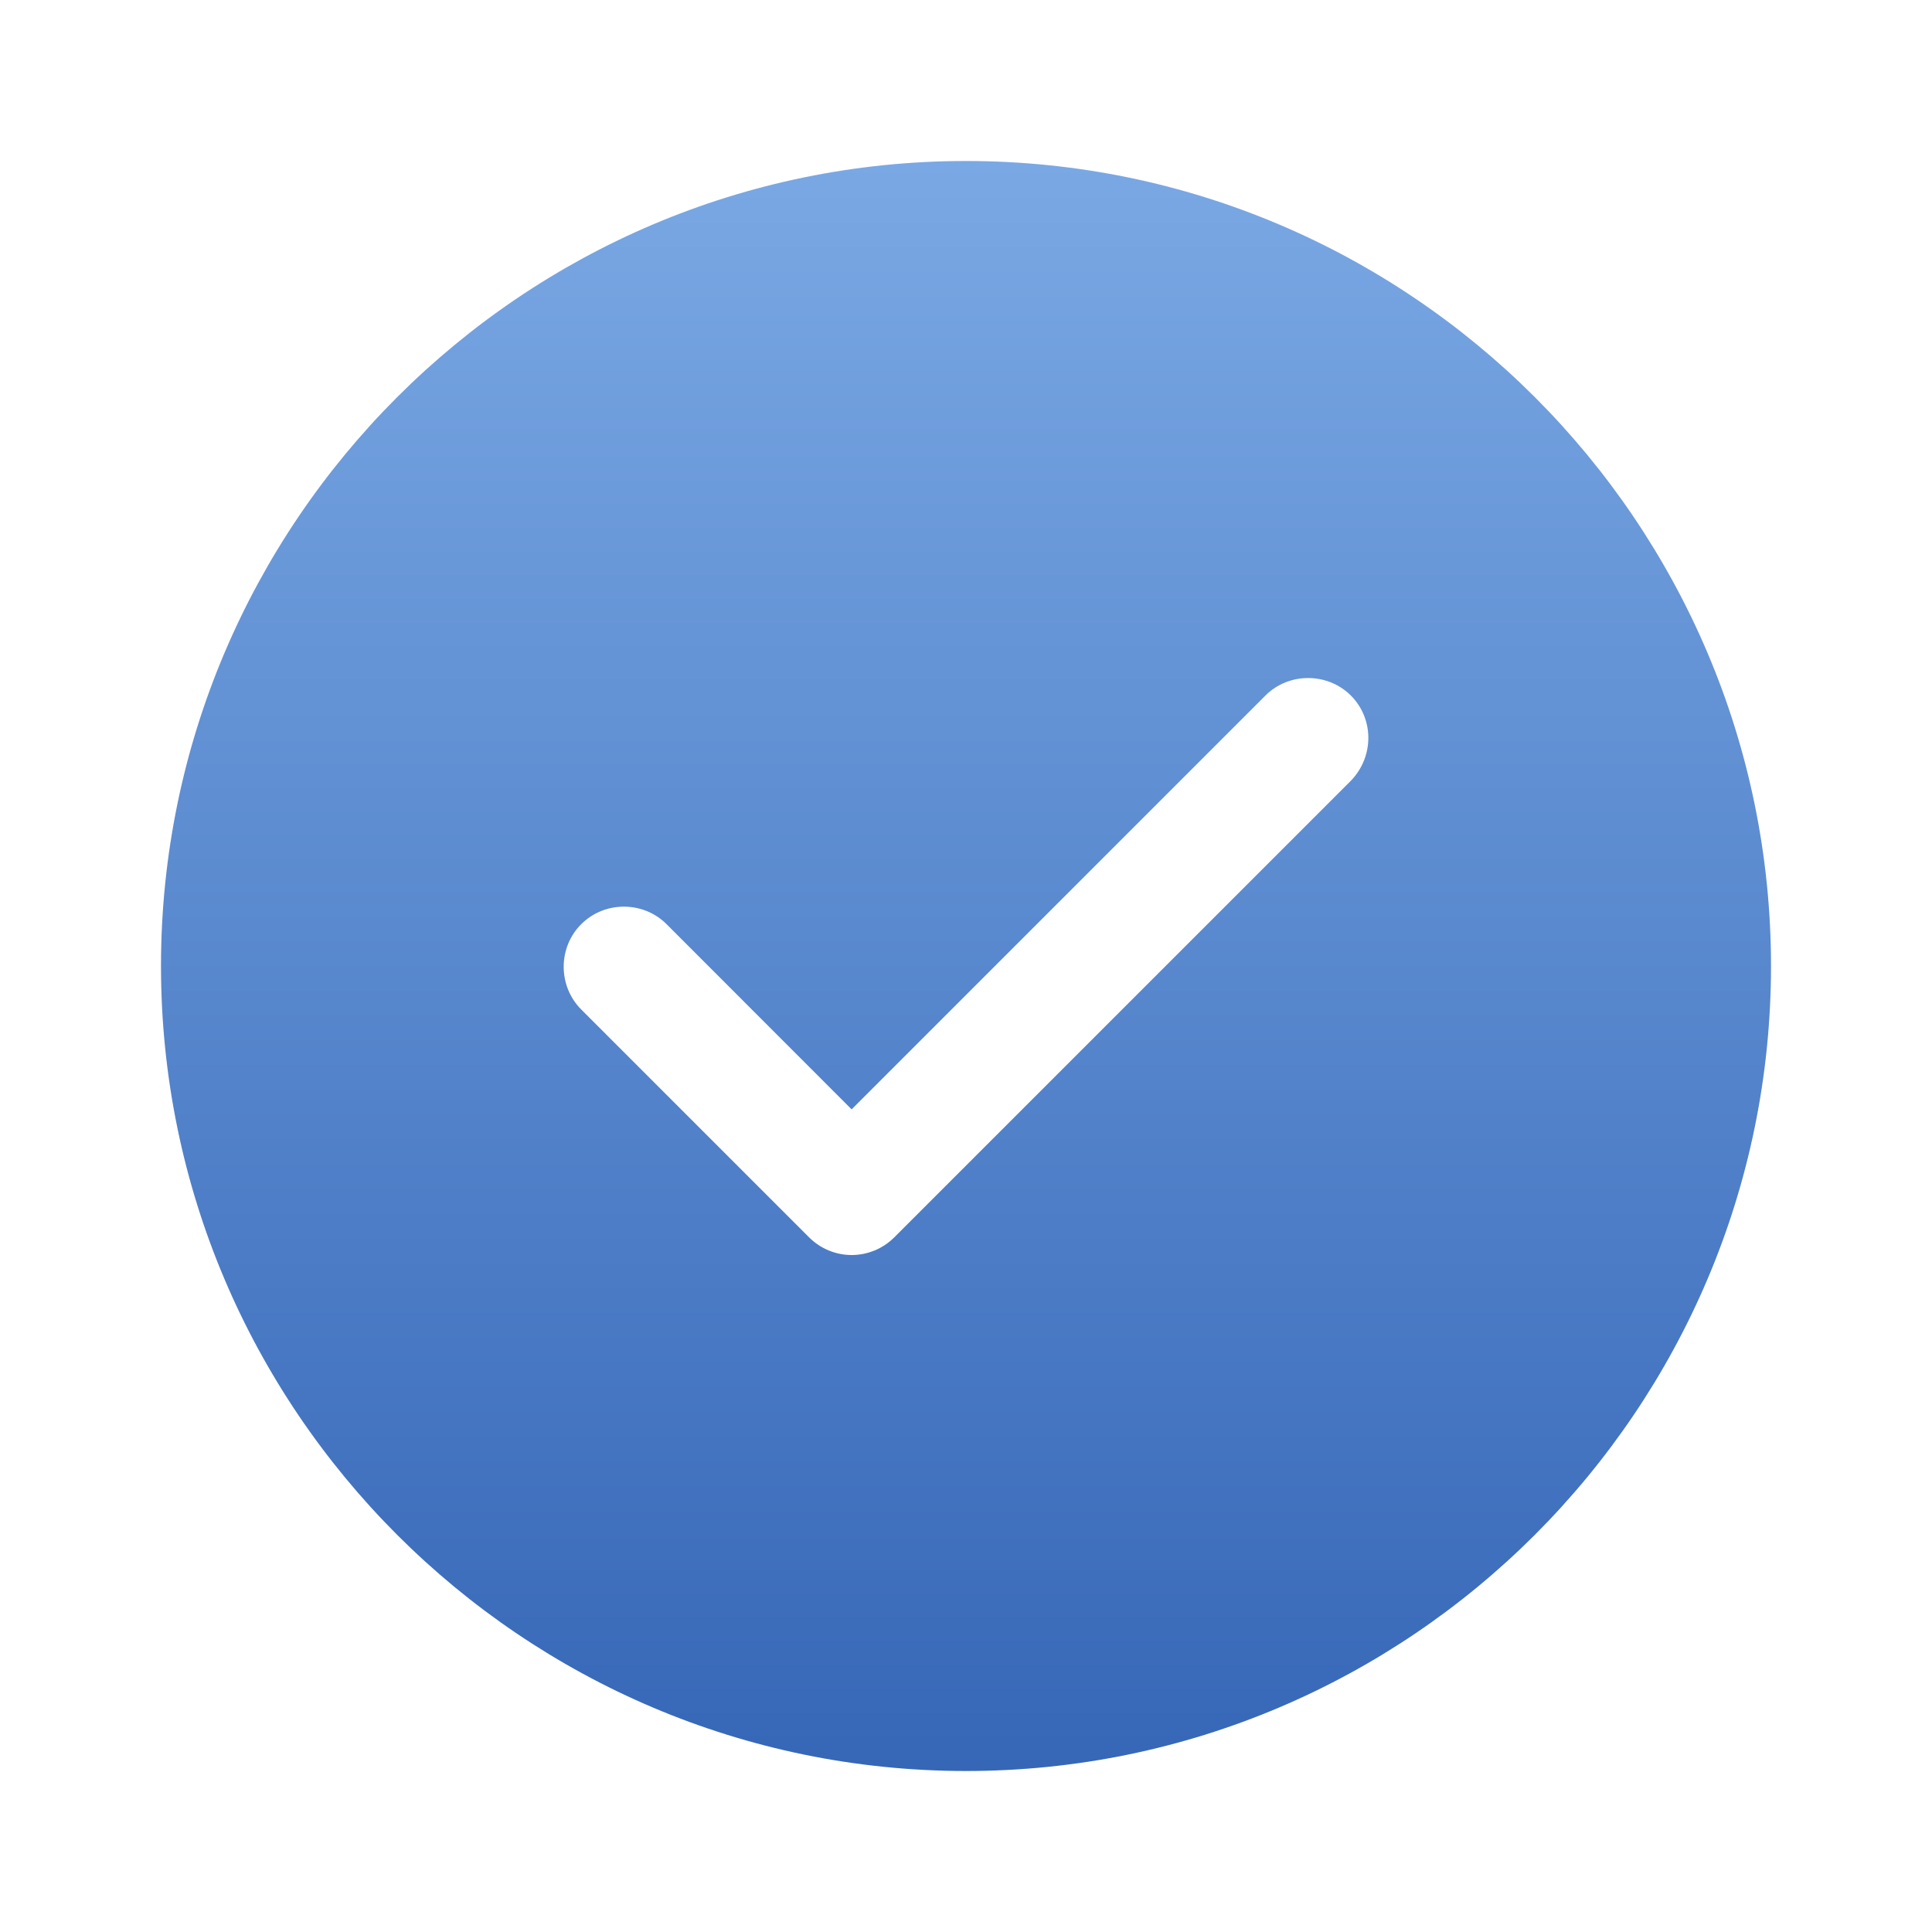 <svg width="15" height="15" viewBox="0 0 15 15" fill="none" xmlns="http://www.w3.org/2000/svg">
<path d="M7.5 1.25C4.056 1.25 1.25 4.056 1.25 7.5C1.25 10.944 4.056 13.75 7.5 13.75C10.944 13.75 13.75 10.944 13.75 7.5C13.75 4.056 10.944 1.25 7.5 1.25ZM10.488 6.062L6.944 9.606C6.856 9.694 6.737 9.744 6.612 9.744C6.487 9.744 6.369 9.694 6.281 9.606L4.513 7.838C4.331 7.656 4.331 7.356 4.513 7.175C4.694 6.994 4.994 6.994 5.175 7.175L6.612 8.613L9.825 5.4C10.006 5.219 10.306 5.219 10.488 5.4C10.669 5.581 10.669 5.875 10.488 6.062Z" fill="url(#paint0_linear_2508_4093)"/>
<defs>
<linearGradient id="paint0_linear_2508_4093" x1="7.5" y1="1.25" x2="7.5" y2="13.75" gradientUnits="userSpaceOnUse">
<stop stop-color="#7AA8E4"/>
<stop offset="1" stop-color="#3667B7"/>
</linearGradient>
</defs>
</svg>

